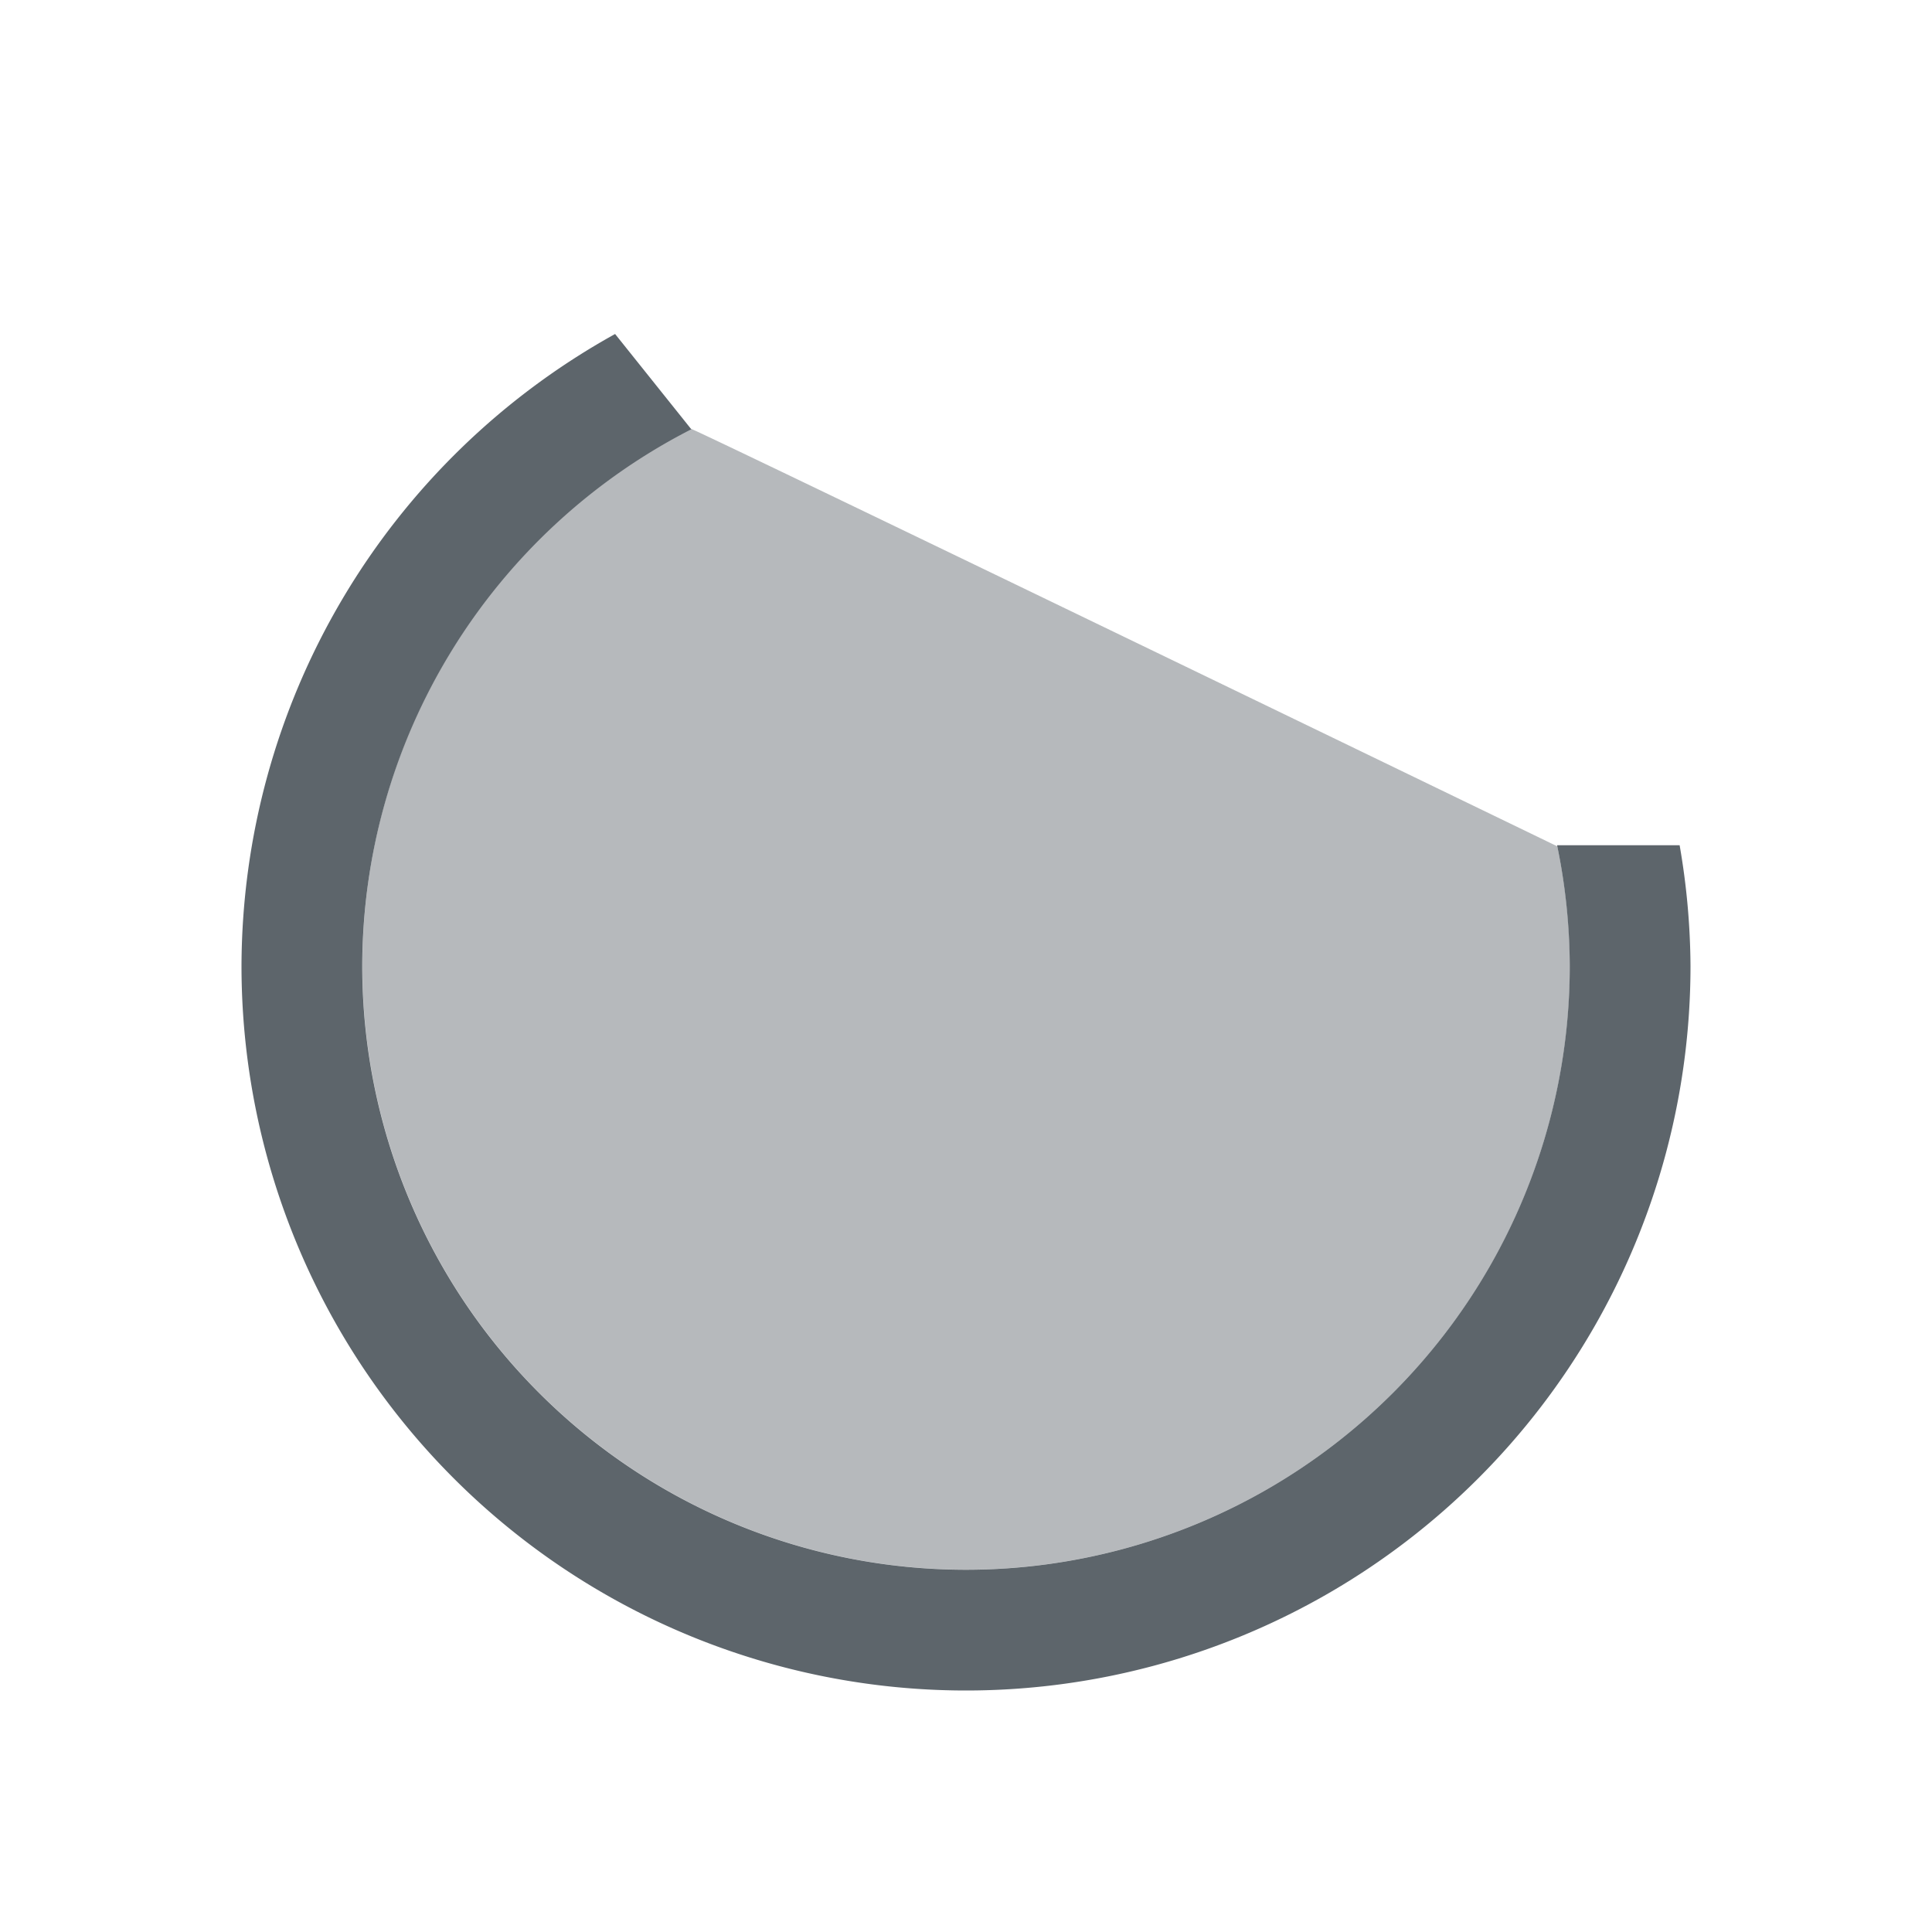 <svg xmlns="http://www.w3.org/2000/svg" width="16" height="16"><path d="M5.094 2.766A6 6 0 0 0 2 8a6 6 0 0 0 6 6 6 6 0 0 0 6-6 6 6 0 0 0-.09-1h-1.015A5 5 0 0 1 13 8a5 5 0 0 1-5 5 5 5 0 0 1-5-5 5 5 0 0 1 2.725-4.445Z" style="fill:#5d656b;fill-opacity:1"/><path d="M5.72 3.55a5 5 0 1 0 7.281 4.449 4.916 4.916 0 0 0-.104-.99S5.716 3.532 5.719 3.55" style="fill:#5d656b;fill-opacity:1;opacity:.45"/></svg>